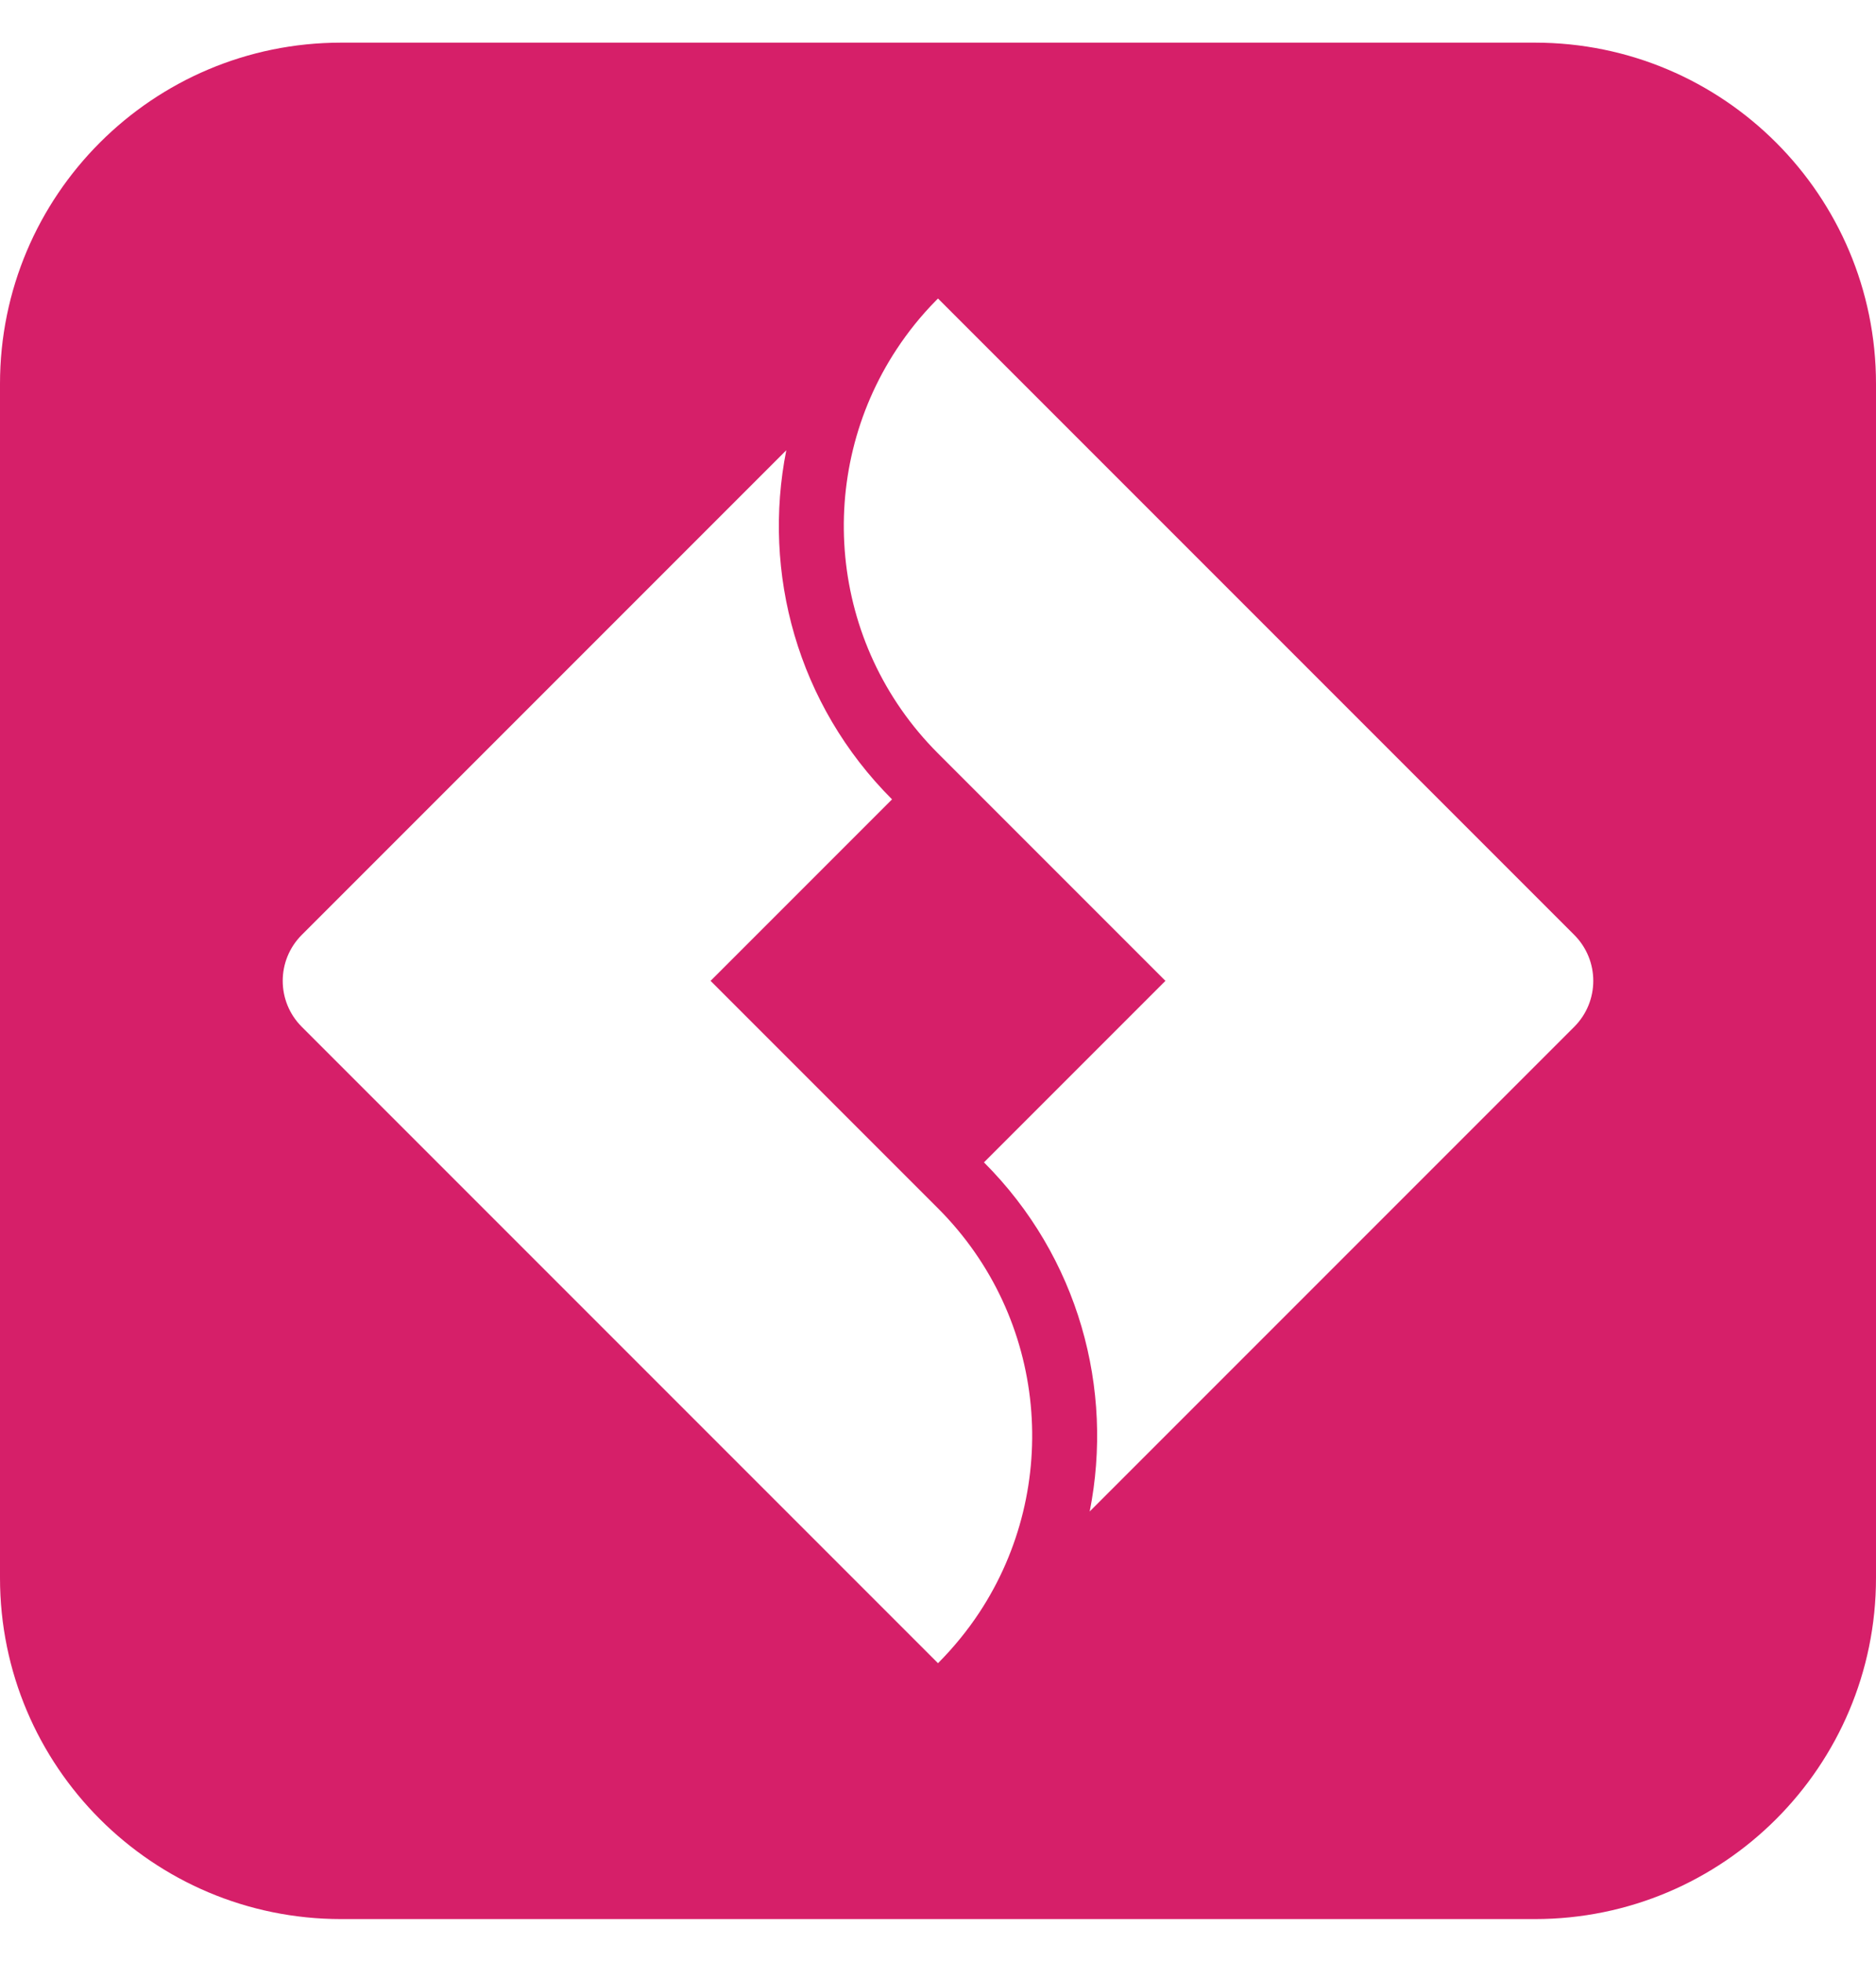 <svg width="22" height="23" viewBox="0 0 22 23" fill="none" xmlns="http://www.w3.org/2000/svg">
<path fill-rule="evenodd" clip-rule="evenodd" d="M4 0.5C1.791 0.5 0 2.291 0 4.5V18.5C0 20.709 1.791 22.5 4 22.5H18C20.209 22.5 22 20.709 22 18.5V4.5C22 2.291 20.209 0.5 18 0.5H4ZM3.539 10.961L9.221 5.279C8.936 6.714 9.349 8.26 10.461 9.372L8.333 11.5L11 14.167C12.288 15.455 12.45 17.443 11.484 18.907C11.346 19.116 11.184 19.315 11 19.5L7.269 15.769L3.539 12.039C3.241 11.741 3.241 11.259 3.539 10.961ZM12.301 10.134L13.667 11.5L11.539 13.628C12.651 14.74 13.064 16.286 12.779 17.721L18.461 12.039C18.759 11.741 18.759 11.259 18.461 10.961L11 3.5L10.972 3.528C10.799 3.704 10.647 3.894 10.516 4.093C9.55 5.557 9.712 7.545 11 8.833L12.301 10.134Z" fill="#D61F69"/>
</svg>
